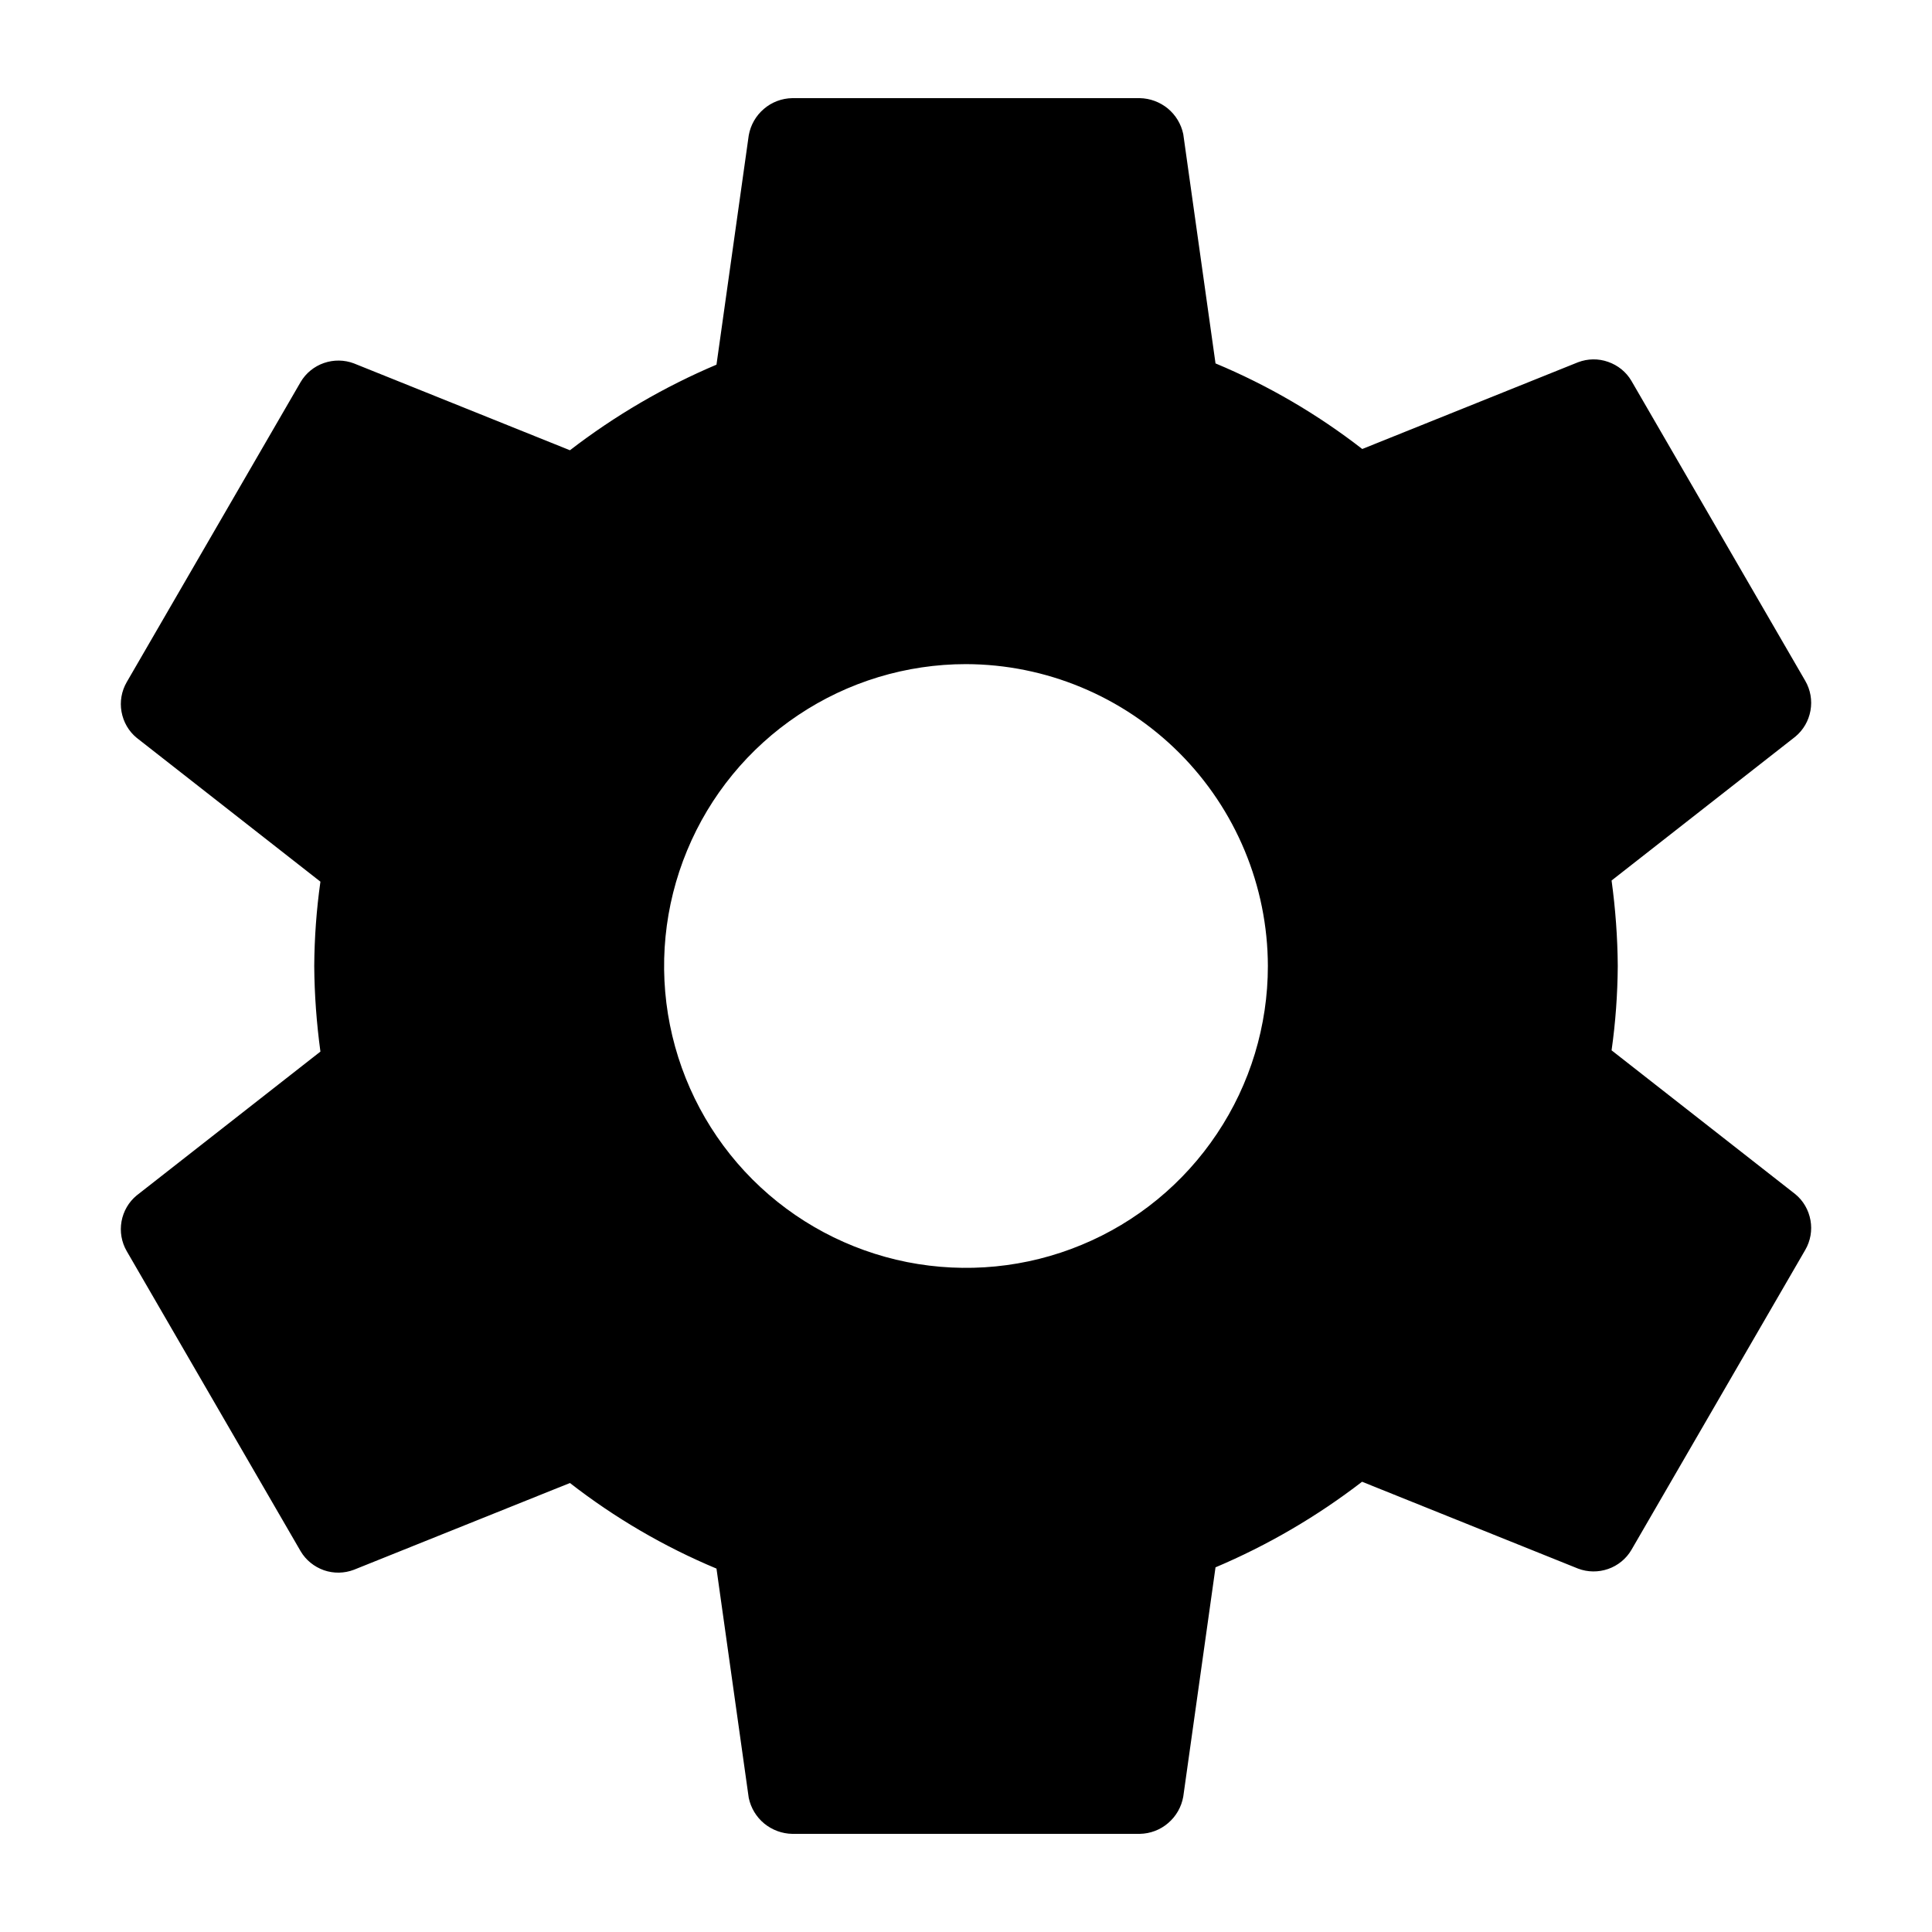 <svg viewBox="0 0 20 20" xmlns="http://www.w3.org/2000/svg">
<path d="M10 6.875C9.382 6.875 8.778 7.058 8.264 7.402C7.75 7.745 7.349 8.233 7.113 8.804C6.876 9.375 6.814 10.004 6.935 10.61C7.056 11.216 7.353 11.773 7.79 12.21C8.227 12.647 8.784 12.944 9.39 13.065C9.997 13.185 10.625 13.124 11.196 12.887C11.767 12.651 12.255 12.25 12.598 11.736C12.942 11.222 13.125 10.618 13.125 10C13.123 9.172 12.793 8.379 12.207 7.793C11.621 7.208 10.828 6.877 10 6.875ZM16.747 10C16.745 10.292 16.724 10.584 16.683 10.873L18.585 12.362C18.668 12.43 18.723 12.526 18.742 12.632C18.761 12.737 18.742 12.846 18.688 12.939L16.888 16.045C16.834 16.137 16.748 16.207 16.647 16.242C16.546 16.277 16.436 16.276 16.336 16.238L14.1 15.339C13.634 15.698 13.124 15.996 12.583 16.225L12.249 18.599C12.23 18.706 12.175 18.802 12.093 18.872C12.011 18.943 11.907 18.982 11.799 18.984H8.201C8.095 18.982 7.993 18.944 7.911 18.877C7.829 18.809 7.773 18.716 7.751 18.612L7.417 16.238C6.874 16.011 6.364 15.713 5.9 15.352L3.664 16.25C3.564 16.288 3.454 16.29 3.353 16.255C3.252 16.219 3.166 16.15 3.112 16.058L1.312 12.952C1.258 12.859 1.239 12.75 1.258 12.644C1.277 12.539 1.332 12.443 1.415 12.375L3.317 10.886C3.277 10.592 3.255 10.296 3.253 10C3.255 9.708 3.276 9.416 3.317 9.127L1.415 7.638C1.332 7.57 1.277 7.474 1.258 7.368C1.239 7.263 1.258 7.154 1.312 7.061L3.112 3.955C3.166 3.863 3.252 3.793 3.353 3.758C3.454 3.723 3.564 3.724 3.664 3.762L5.9 4.661C6.366 4.302 6.876 4.004 7.417 3.775L7.751 1.401C7.77 1.294 7.825 1.198 7.907 1.128C7.989 1.057 8.093 1.018 8.201 1.016H11.799C11.905 1.018 12.007 1.056 12.089 1.123C12.171 1.191 12.227 1.284 12.249 1.388L12.583 3.762C13.127 3.989 13.637 4.287 14.102 4.648L16.336 3.75C16.436 3.712 16.546 3.71 16.647 3.746C16.748 3.781 16.834 3.85 16.888 3.942L18.688 7.048C18.742 7.141 18.761 7.25 18.742 7.356C18.723 7.462 18.668 7.557 18.585 7.626L16.683 9.115C16.723 9.408 16.745 9.704 16.747 10Z" />
</svg>
